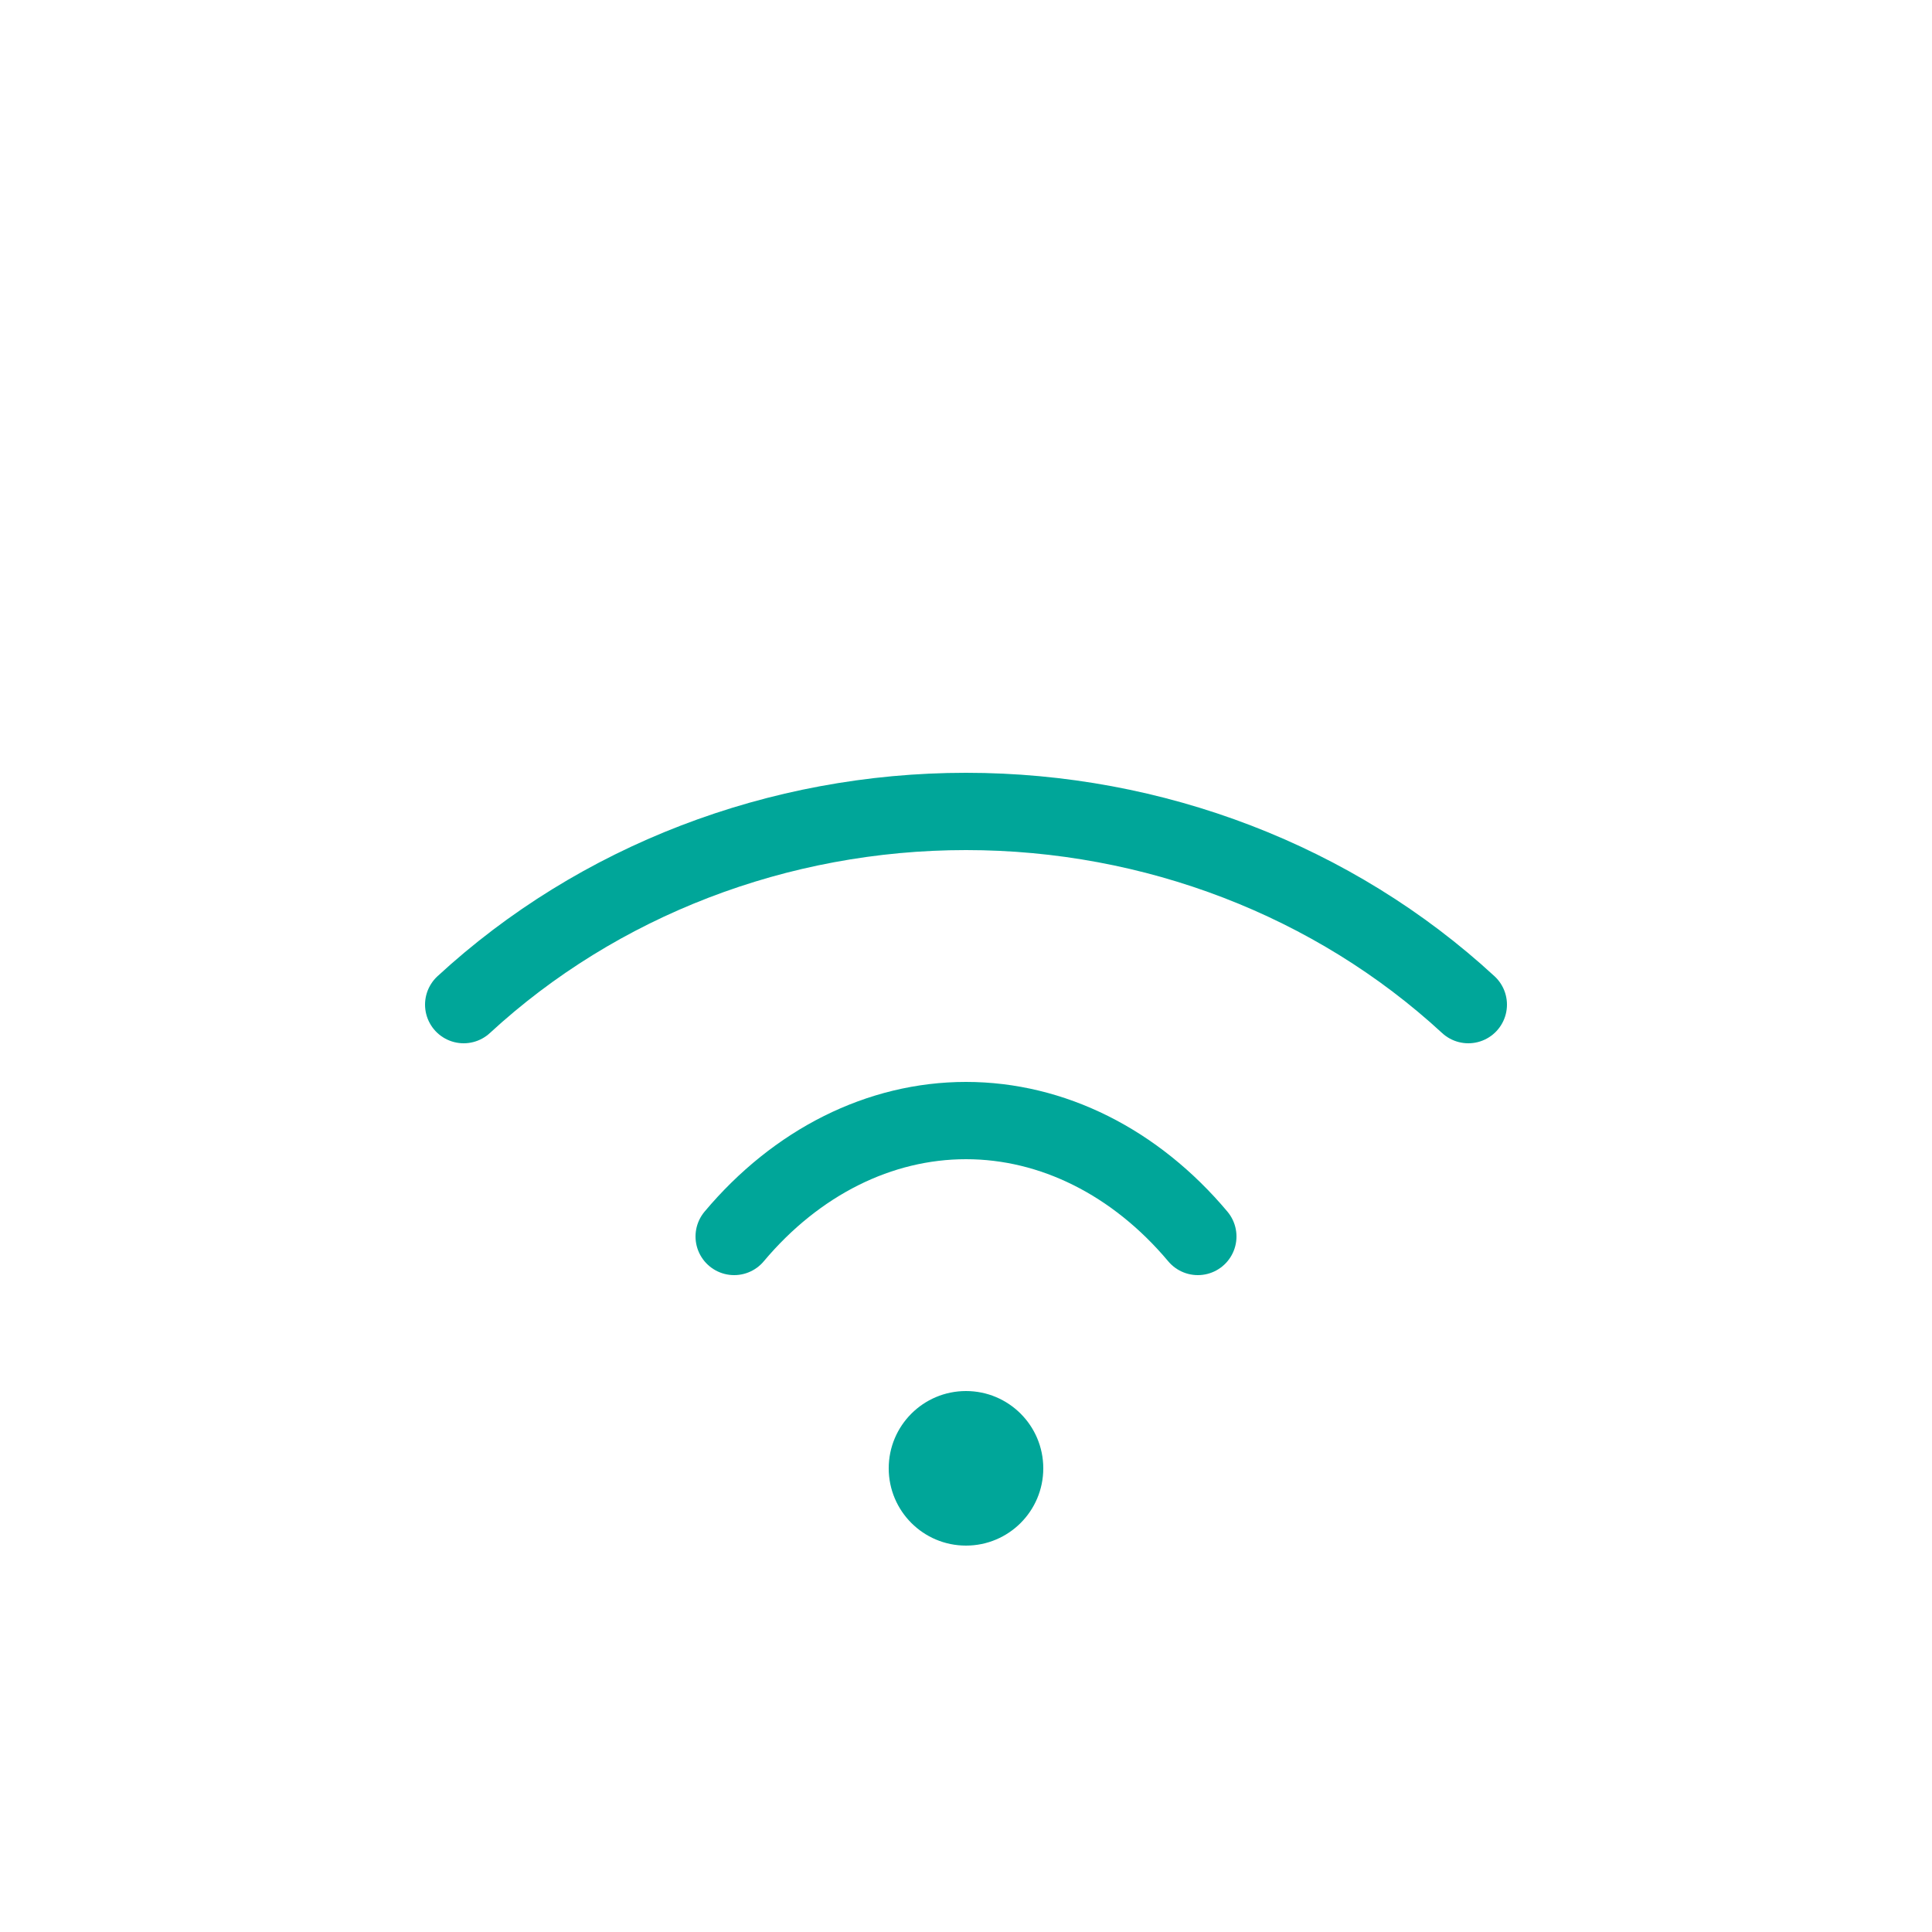 <svg width="50" height="50" viewBox="0 0 50 50" fill="none" xmlns="http://www.w3.org/2000/svg">
<path d="M19 32C20.616 30.075 22.765 29 25 29C27.235 29 29.384 30.075 31 32" stroke="#00A699" stroke-width="2" stroke-linecap="round" stroke-linejoin="round"/>
<path d="M12 26C15.475 22.795 20.141 21 25 21C29.859 21 34.525 22.795 38 26" stroke="#00A699" stroke-width="2" stroke-linecap="round" stroke-linejoin="round"/>
<path d="M25 40C26.105 40 27 39.105 27 38C27 36.895 26.105 36 25 36C23.895 36 23 36.895 23 38C23 39.105 23.895 40 25 40Z" fill="#00A699"/>
</svg>
